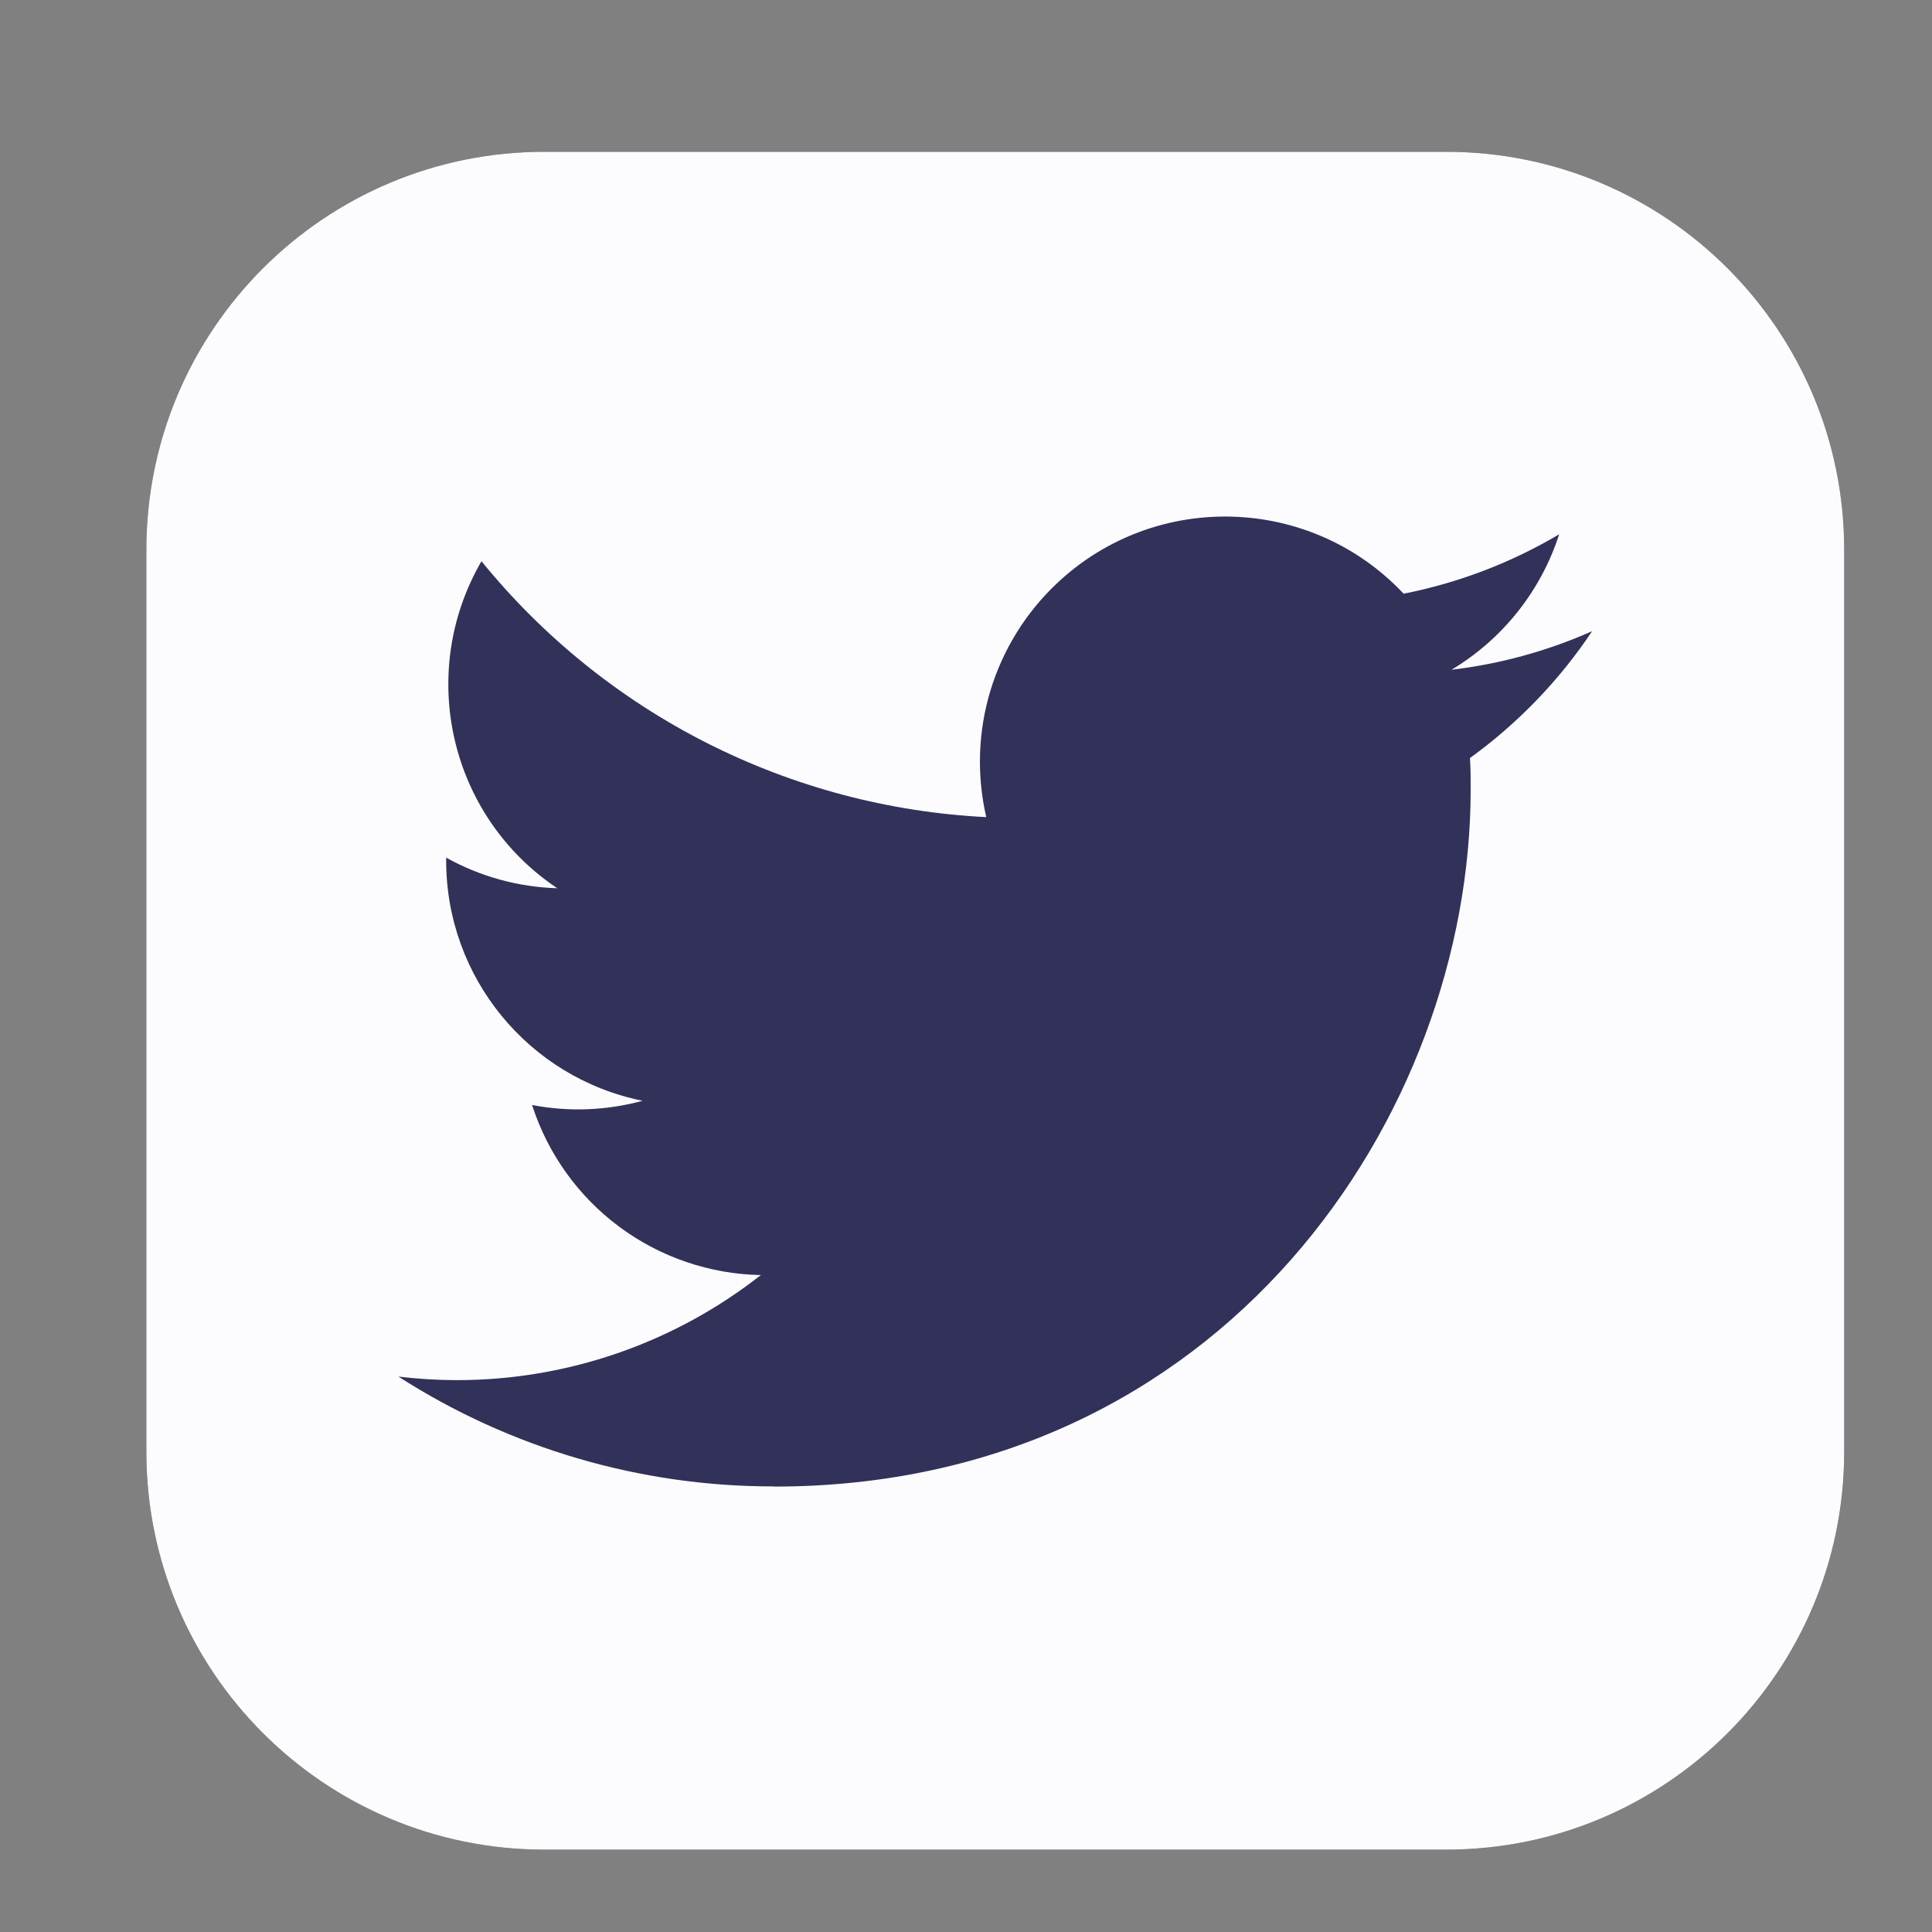 <svg width="33" height="33" viewBox="0 0 33 33" fill="none" xmlns="http://www.w3.org/2000/svg">
<rect x="0" y="0" width="33" height="33" fill="#808080" stroke="none"/>
<path d="M24.703 2.593H9.297C5.543 2.593 2.5 5.636 2.5 9.39V24.796C2.5 28.55 5.543 31.593 9.297 31.593H24.703C28.457 31.593 31.5 28.55 31.5 24.796V9.39C31.5 5.636 28.457 2.593 24.703 2.593Z" fill="#313159"/>
<path d="M24.703 2.593H9.297C5.543 2.593 2.5 5.636 2.5 9.39V24.796C2.5 28.55 5.543 31.593 9.297 31.593H24.703C28.457 31.593 31.5 28.55 31.5 24.796V9.39C31.5 5.636 28.457 2.593 24.703 2.593Z" fill="#FCFCFE"/>
<path d="M25.108 12.948C25.12 13.128 25.12 13.307 25.12 13.489C25.12 19.017 20.912 25.392 13.217 25.392V25.389C10.944 25.392 8.718 24.741 6.805 23.513C7.135 23.553 7.467 23.573 7.8 23.574C9.684 23.575 11.514 22.943 12.996 21.779C12.123 21.763 11.277 21.474 10.576 20.953C9.876 20.432 9.355 19.705 9.088 18.874C9.715 18.995 10.361 18.97 10.976 18.802C9.025 18.408 7.621 16.693 7.621 14.702V14.649C8.202 14.973 8.854 15.152 9.519 15.172C7.681 13.944 7.115 11.498 8.224 9.586C9.275 10.879 10.585 11.936 12.07 12.689C13.556 13.442 15.183 13.874 16.846 13.957C16.681 13.243 16.705 12.498 16.917 11.797C17.13 11.095 17.523 10.462 18.057 9.96C19.741 8.376 22.392 8.457 23.975 10.141C24.912 9.956 25.811 9.613 26.632 9.126C26.32 10.094 25.666 10.917 24.793 11.44C25.622 11.342 26.432 11.12 27.195 10.781C26.634 11.622 25.927 12.355 25.108 12.948Z" fill="#313159"/>
</svg>
